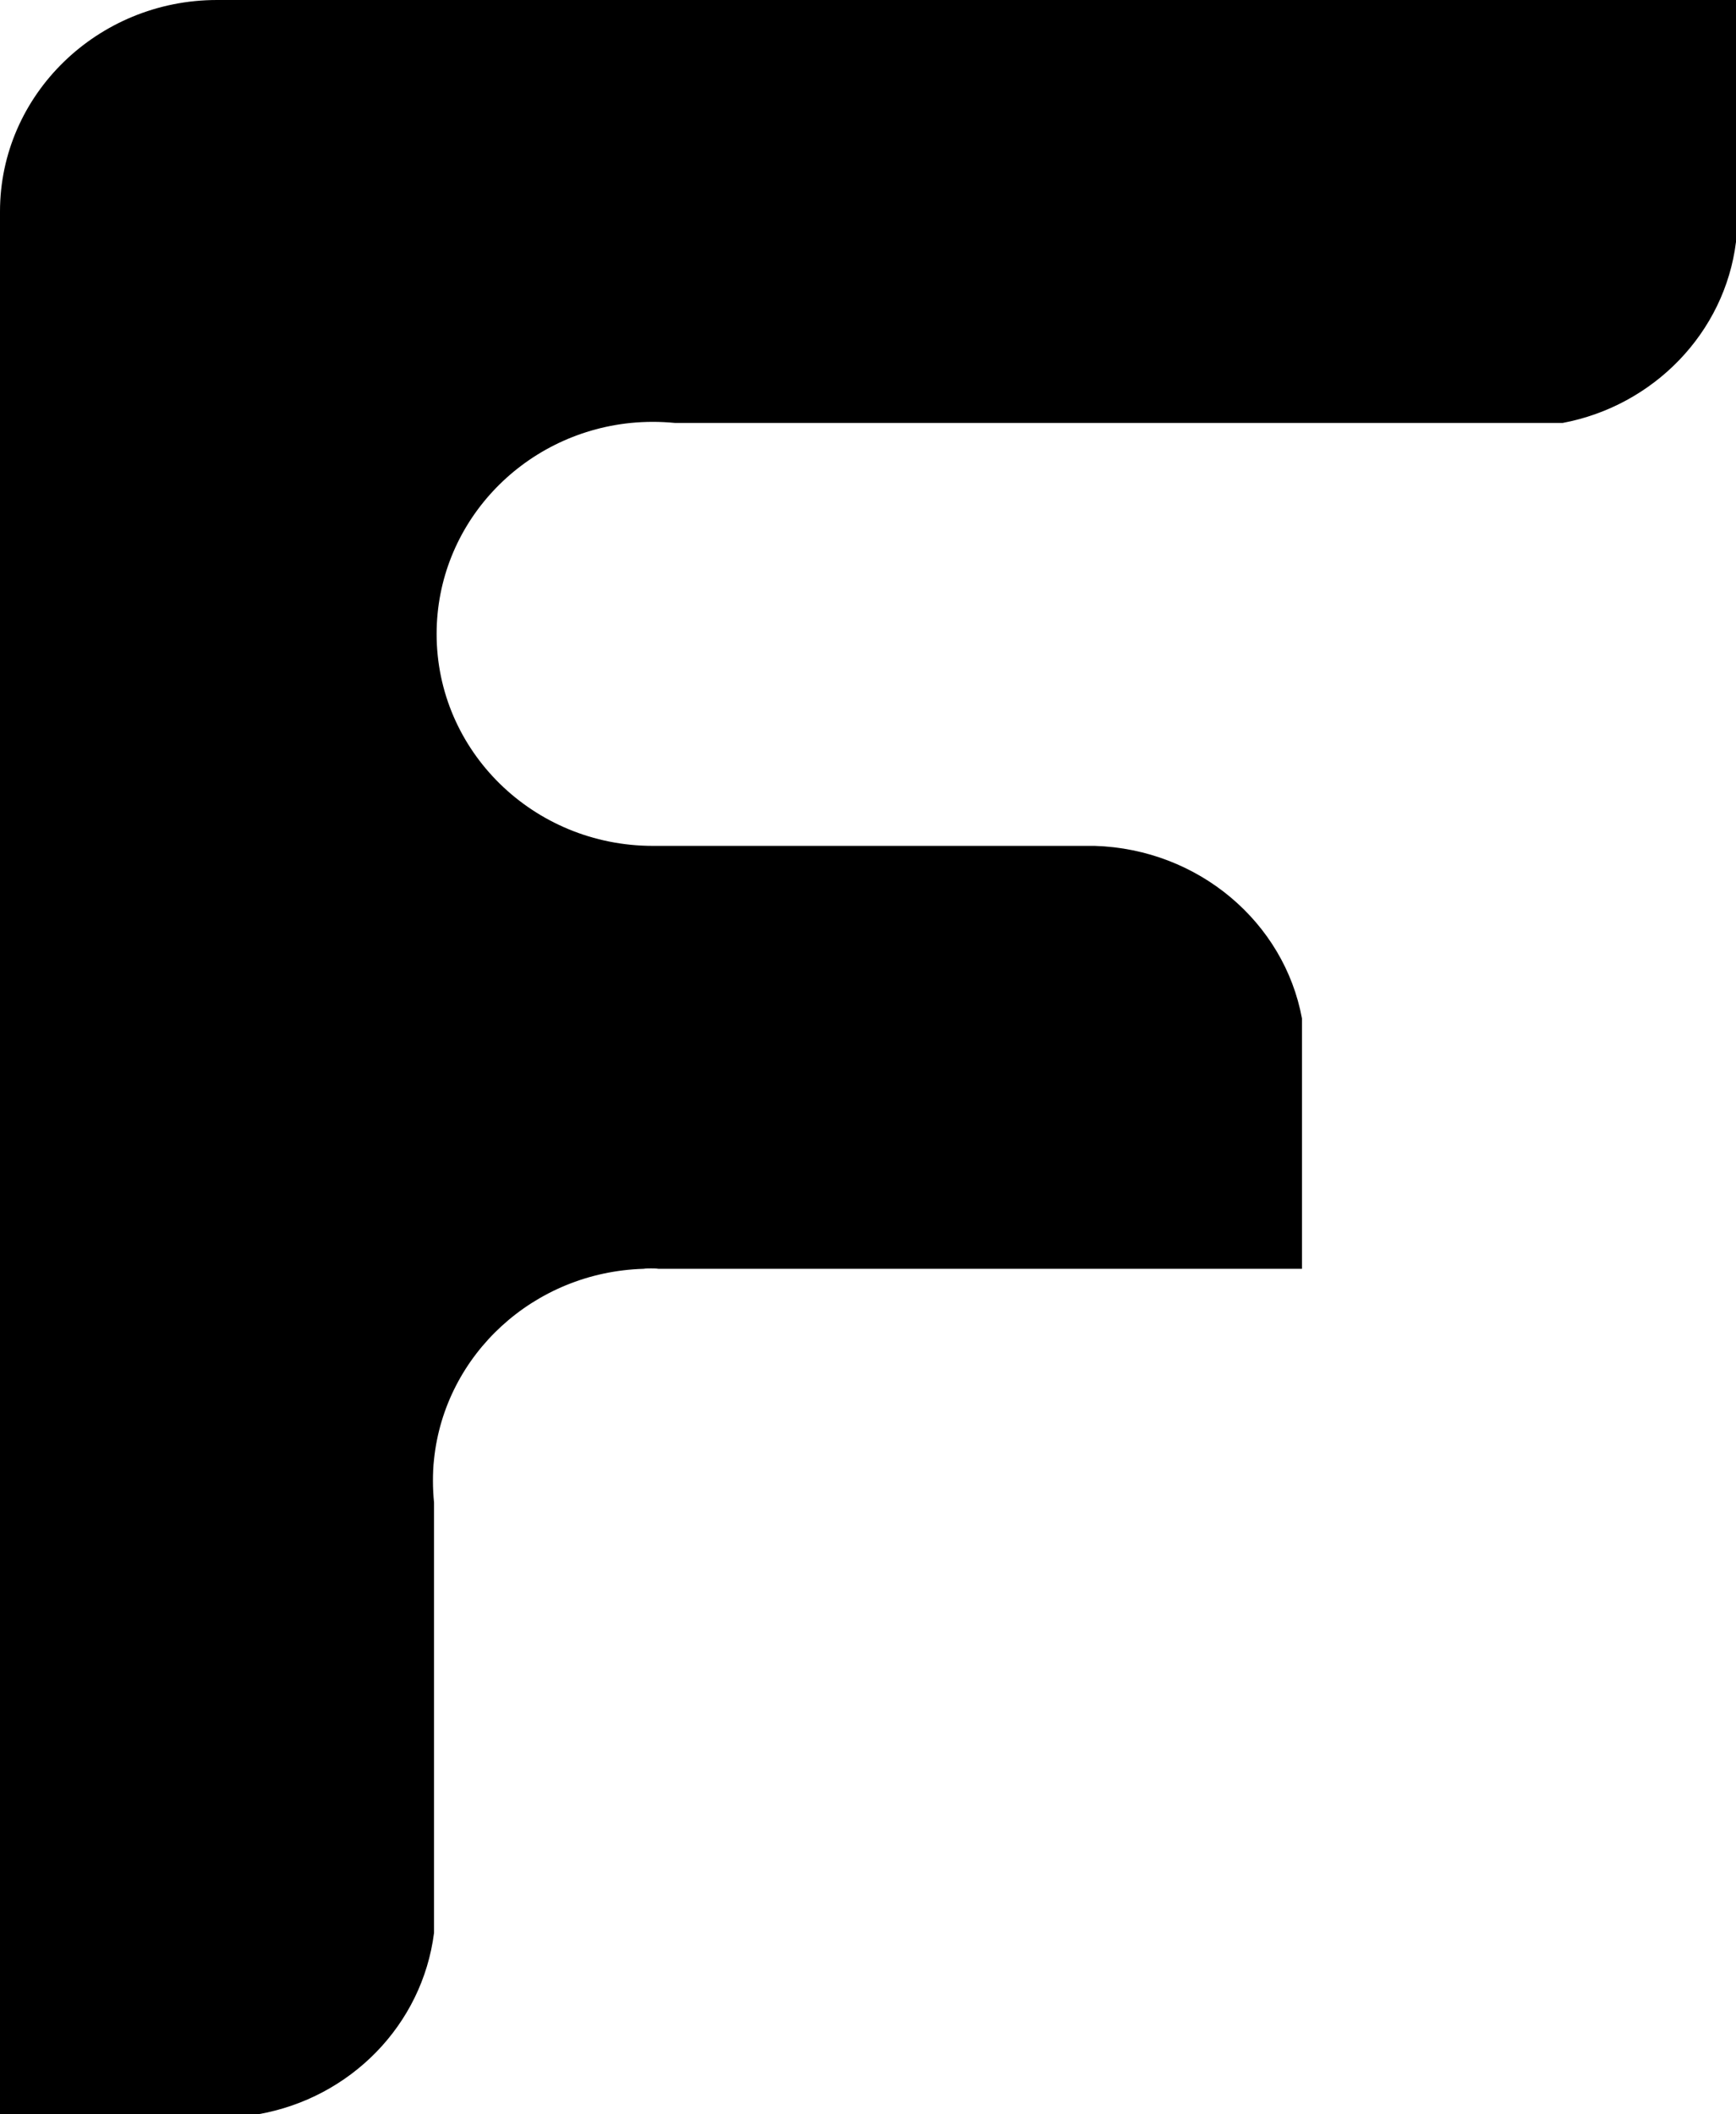 <?xml version="1.0" encoding="UTF-8"?>
<svg id="Camada_1" data-name="Camada 1" xmlns="http://www.w3.org/2000/svg" viewBox="0 0 127.71 155.46">
  <path d="M127.71,0v17.79c-.83,6.68-6.06,12.05-12.75,13.31H49.66c-.55-.05-1.08-.08-1.63-.08s-1.11.03-1.63.08c-8.02.81-14.28,7.44-14.28,15.52,0,8.6,7.11,15.58,15.91,15.58h32.51c7.64.24,13.94,5.63,15.24,12.69v18.41h-47.34c-.19-.03-.36-.03-.55-.03s-.36,0-.55.03c-8.08.24-14.61,6.31-15.41,14.01-.06.51-.08,1.05-.08,1.59s.03,1.08.08,1.59v31.64c-.86,6.76-6.14,12.15-12.95,13.34H0V15.55C0,6.98,7.17,0,15.96,0h111.75Z"/>
</svg>